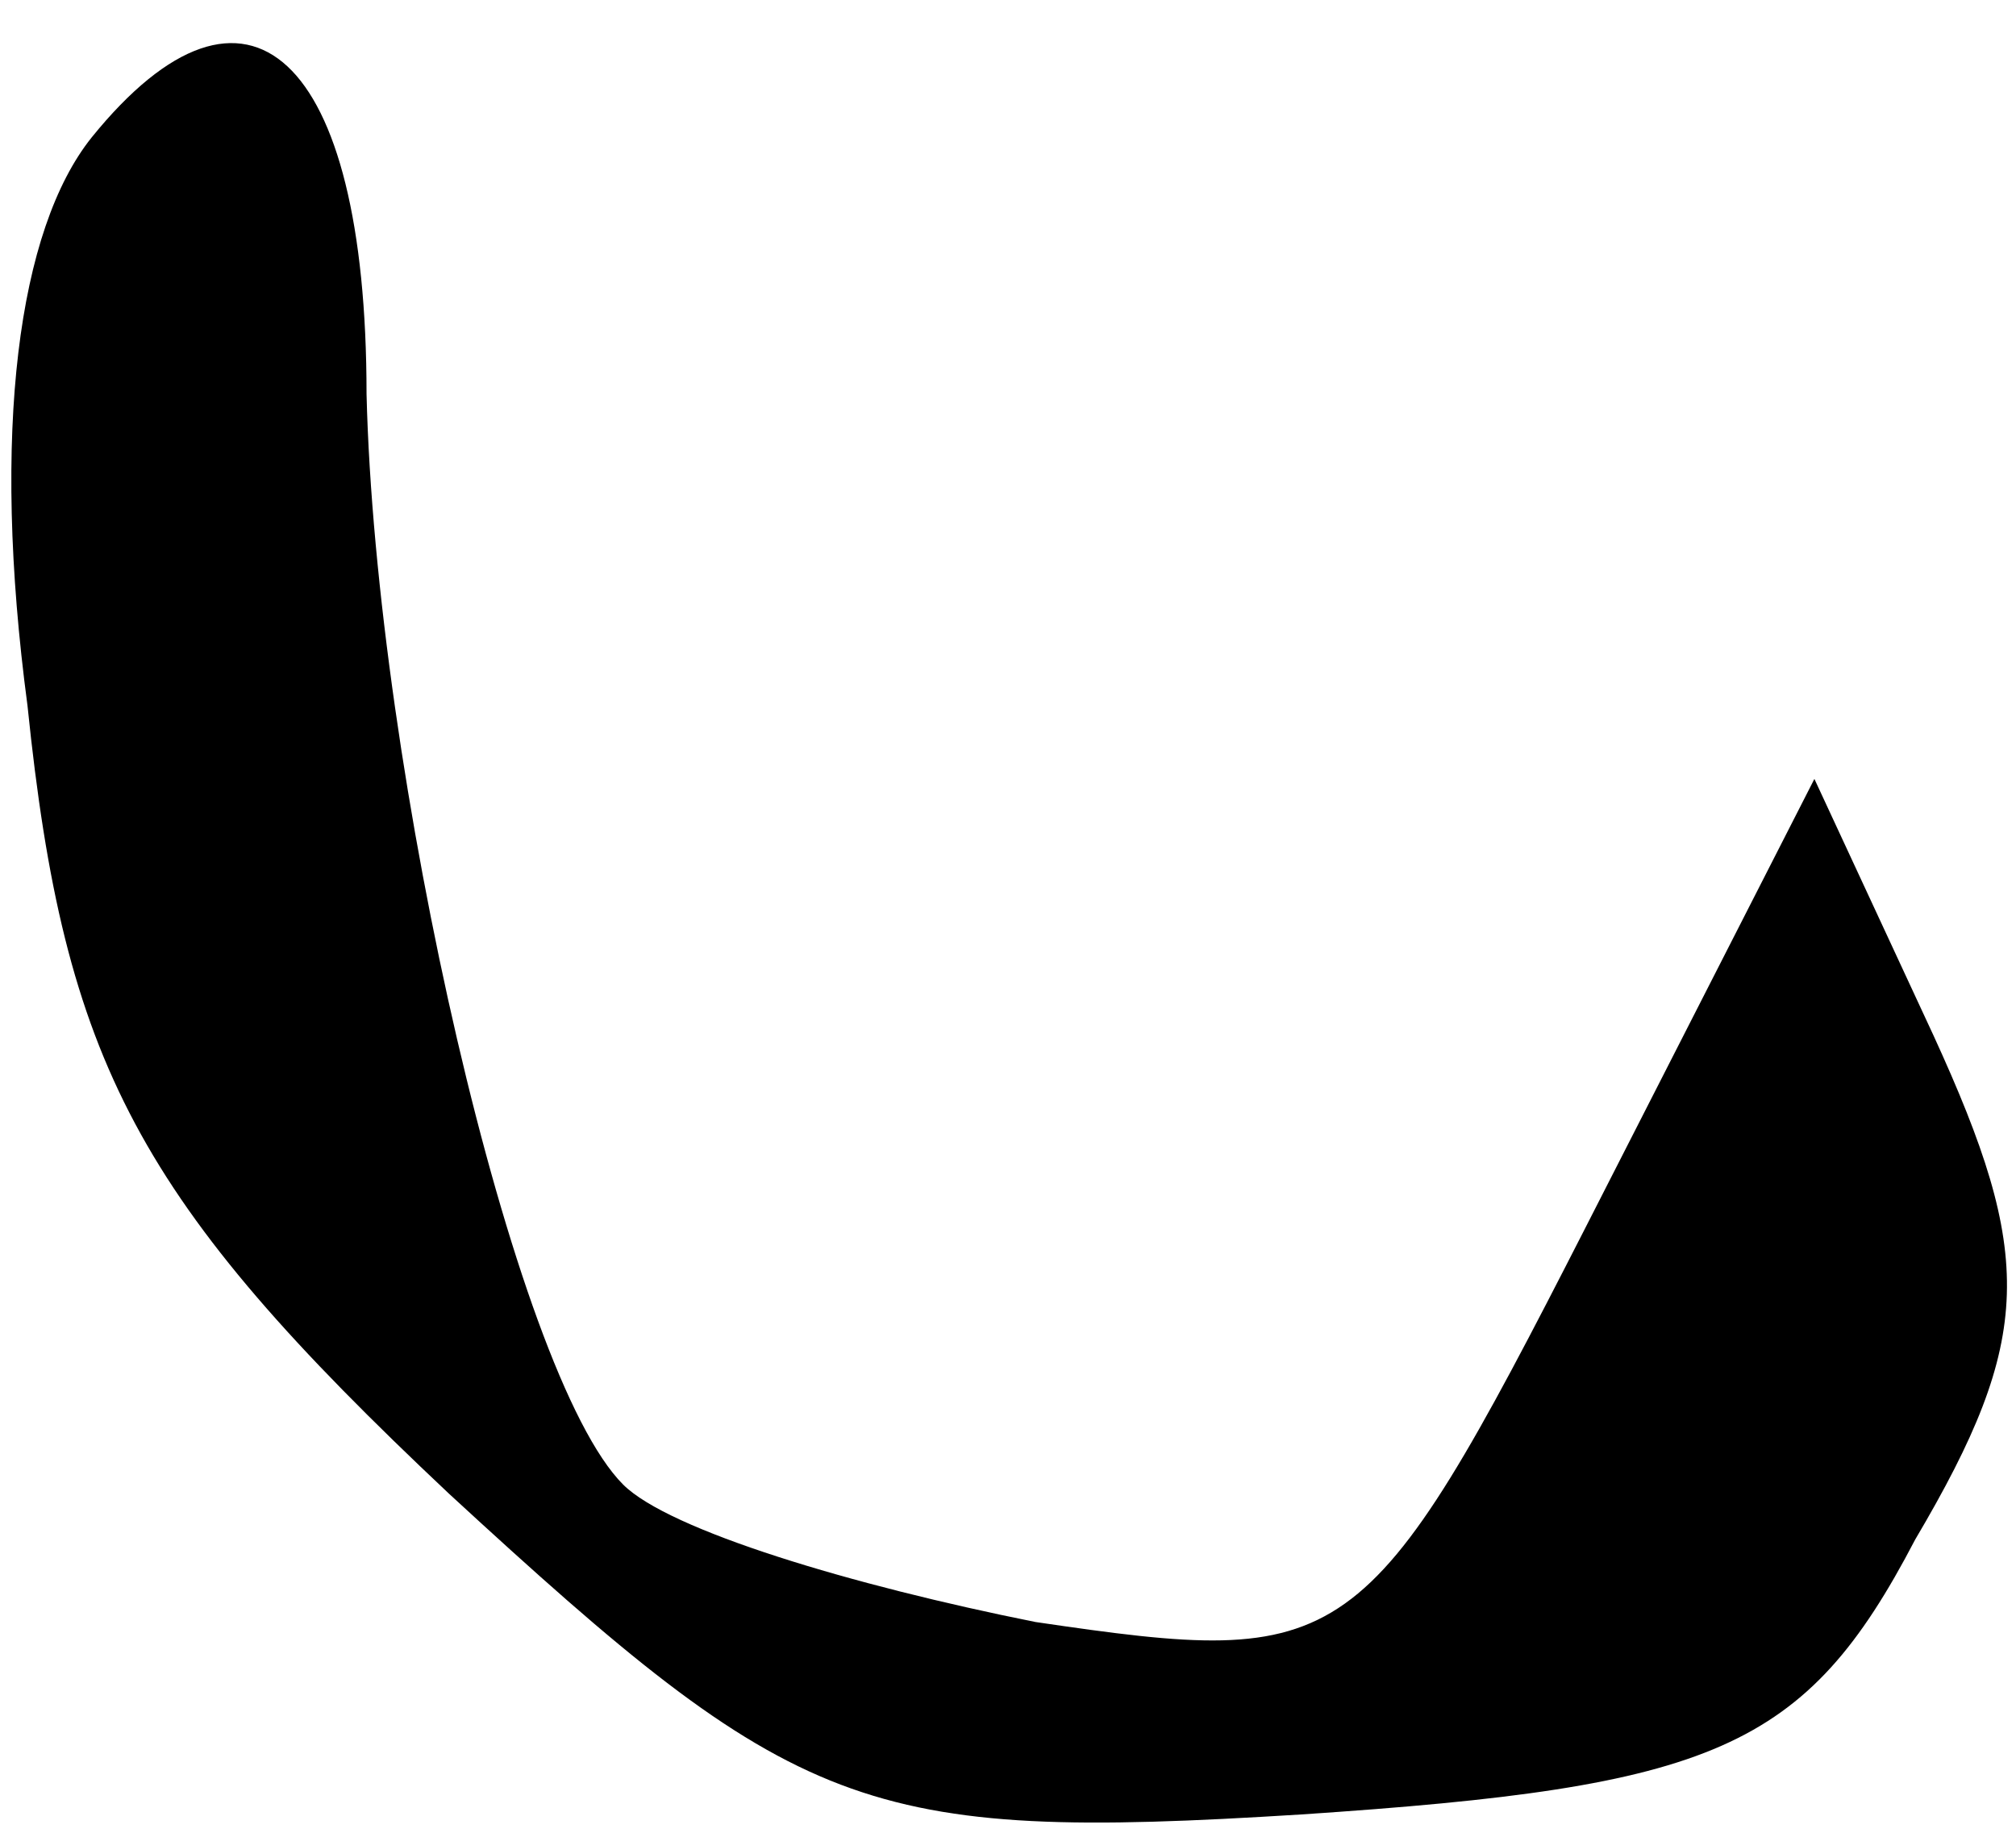 <?xml version="1.0" standalone="no"?>
<!DOCTYPE svg PUBLIC "-//W3C//DTD SVG 20010904//EN"
 "http://www.w3.org/TR/2001/REC-SVG-20010904/DTD/svg10.dtd">
<svg version="1.0" xmlns="http://www.w3.org/2000/svg"
 width="22pt" height="20pt" viewBox="0 0 22 20"
 preserveAspectRatio="xMidYMid meet">
<g transform="translate(0,20) scale(0.1,-0.1)"
fill="#000000" stroke="none">
<path fill="#000000" stroke="none" d="M10 185 c-8 -10 -11 -32 -7 -62 4 -39
12 -54 46 -86 38 -35 45 -38 93 -35 45 3 55 7 67 30 13 22 13 31 2 55 l-13 28
-25 -49 c-24 -47 -26 -48 -60 -43 -20 4 -40 10 -45 15 -12 12 -27 78 -28 119
0 37 -13 49 -30 28z"/>
</g>
</svg>
